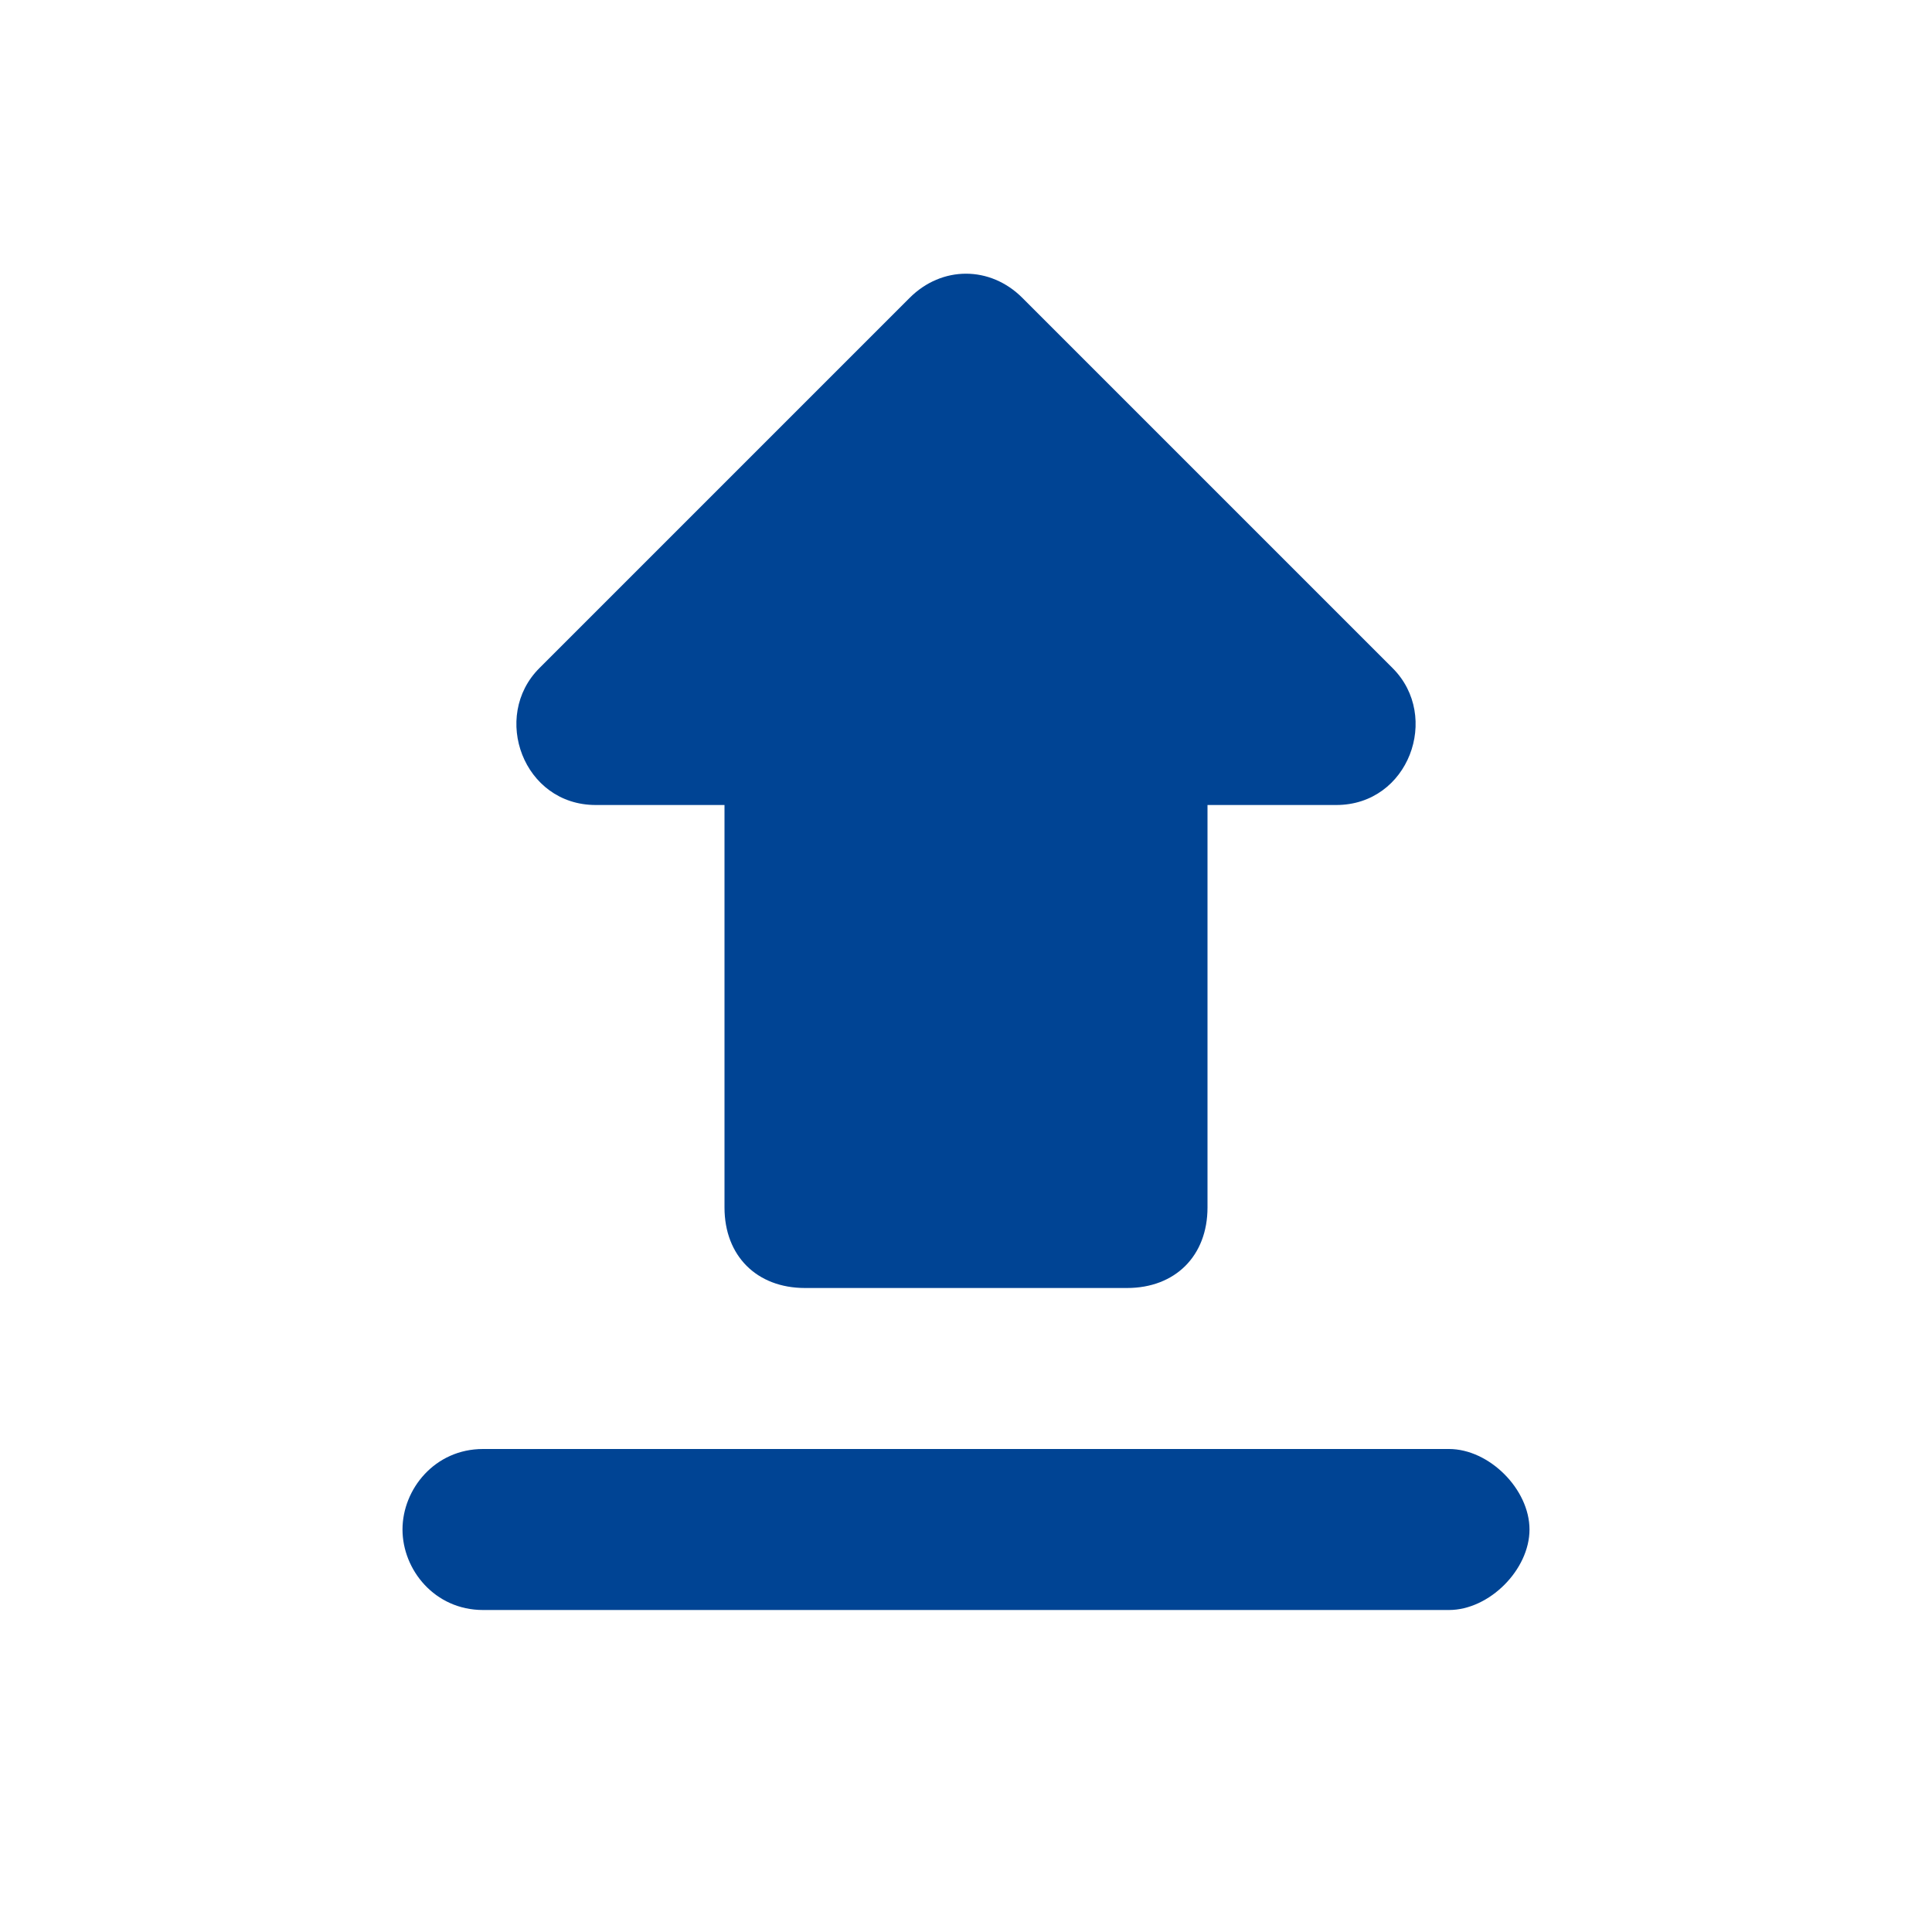 <?xml version="1.0" encoding="utf-8"?>
<!-- Generator: Adobe Illustrator 26.0.2, SVG Export Plug-In . SVG Version: 6.00 Build 0)  -->
<svg version="1.1" id="Calque_1" xmlns="http://www.w3.org/2000/svg" xmlns:xlink="http://www.w3.org/1999/xlink" x="0px" y="0px"
	 width="24px" height="24px" viewBox="0 0 24 24" style="enable-background:new 0 0 24 24;" xml:space="preserve">
<g>
	<rect style="fill:none;" width="24" height="24"/>
</g>
<g>
	<path style="fill:#004494;" d="M7.4,10H9v5c0,0.6,0.4,1,1,1h4c0.6,0,1-0.4,1-1v-5h1.6c0.9,0,1.3-1.1,0.7-1.7l-4.6-4.6
		c-0.4-0.4-1-0.4-1.4,0L6.7,8.3C6.1,8.9,6.5,10,7.4,10z M5,19c0,0.5,0.4,1,1,1h12c0.5,0,1-0.5,1-1s-0.5-1-1-1H6C5.4,18,5,18.5,5,19z
		"/>
</g>
</svg>
